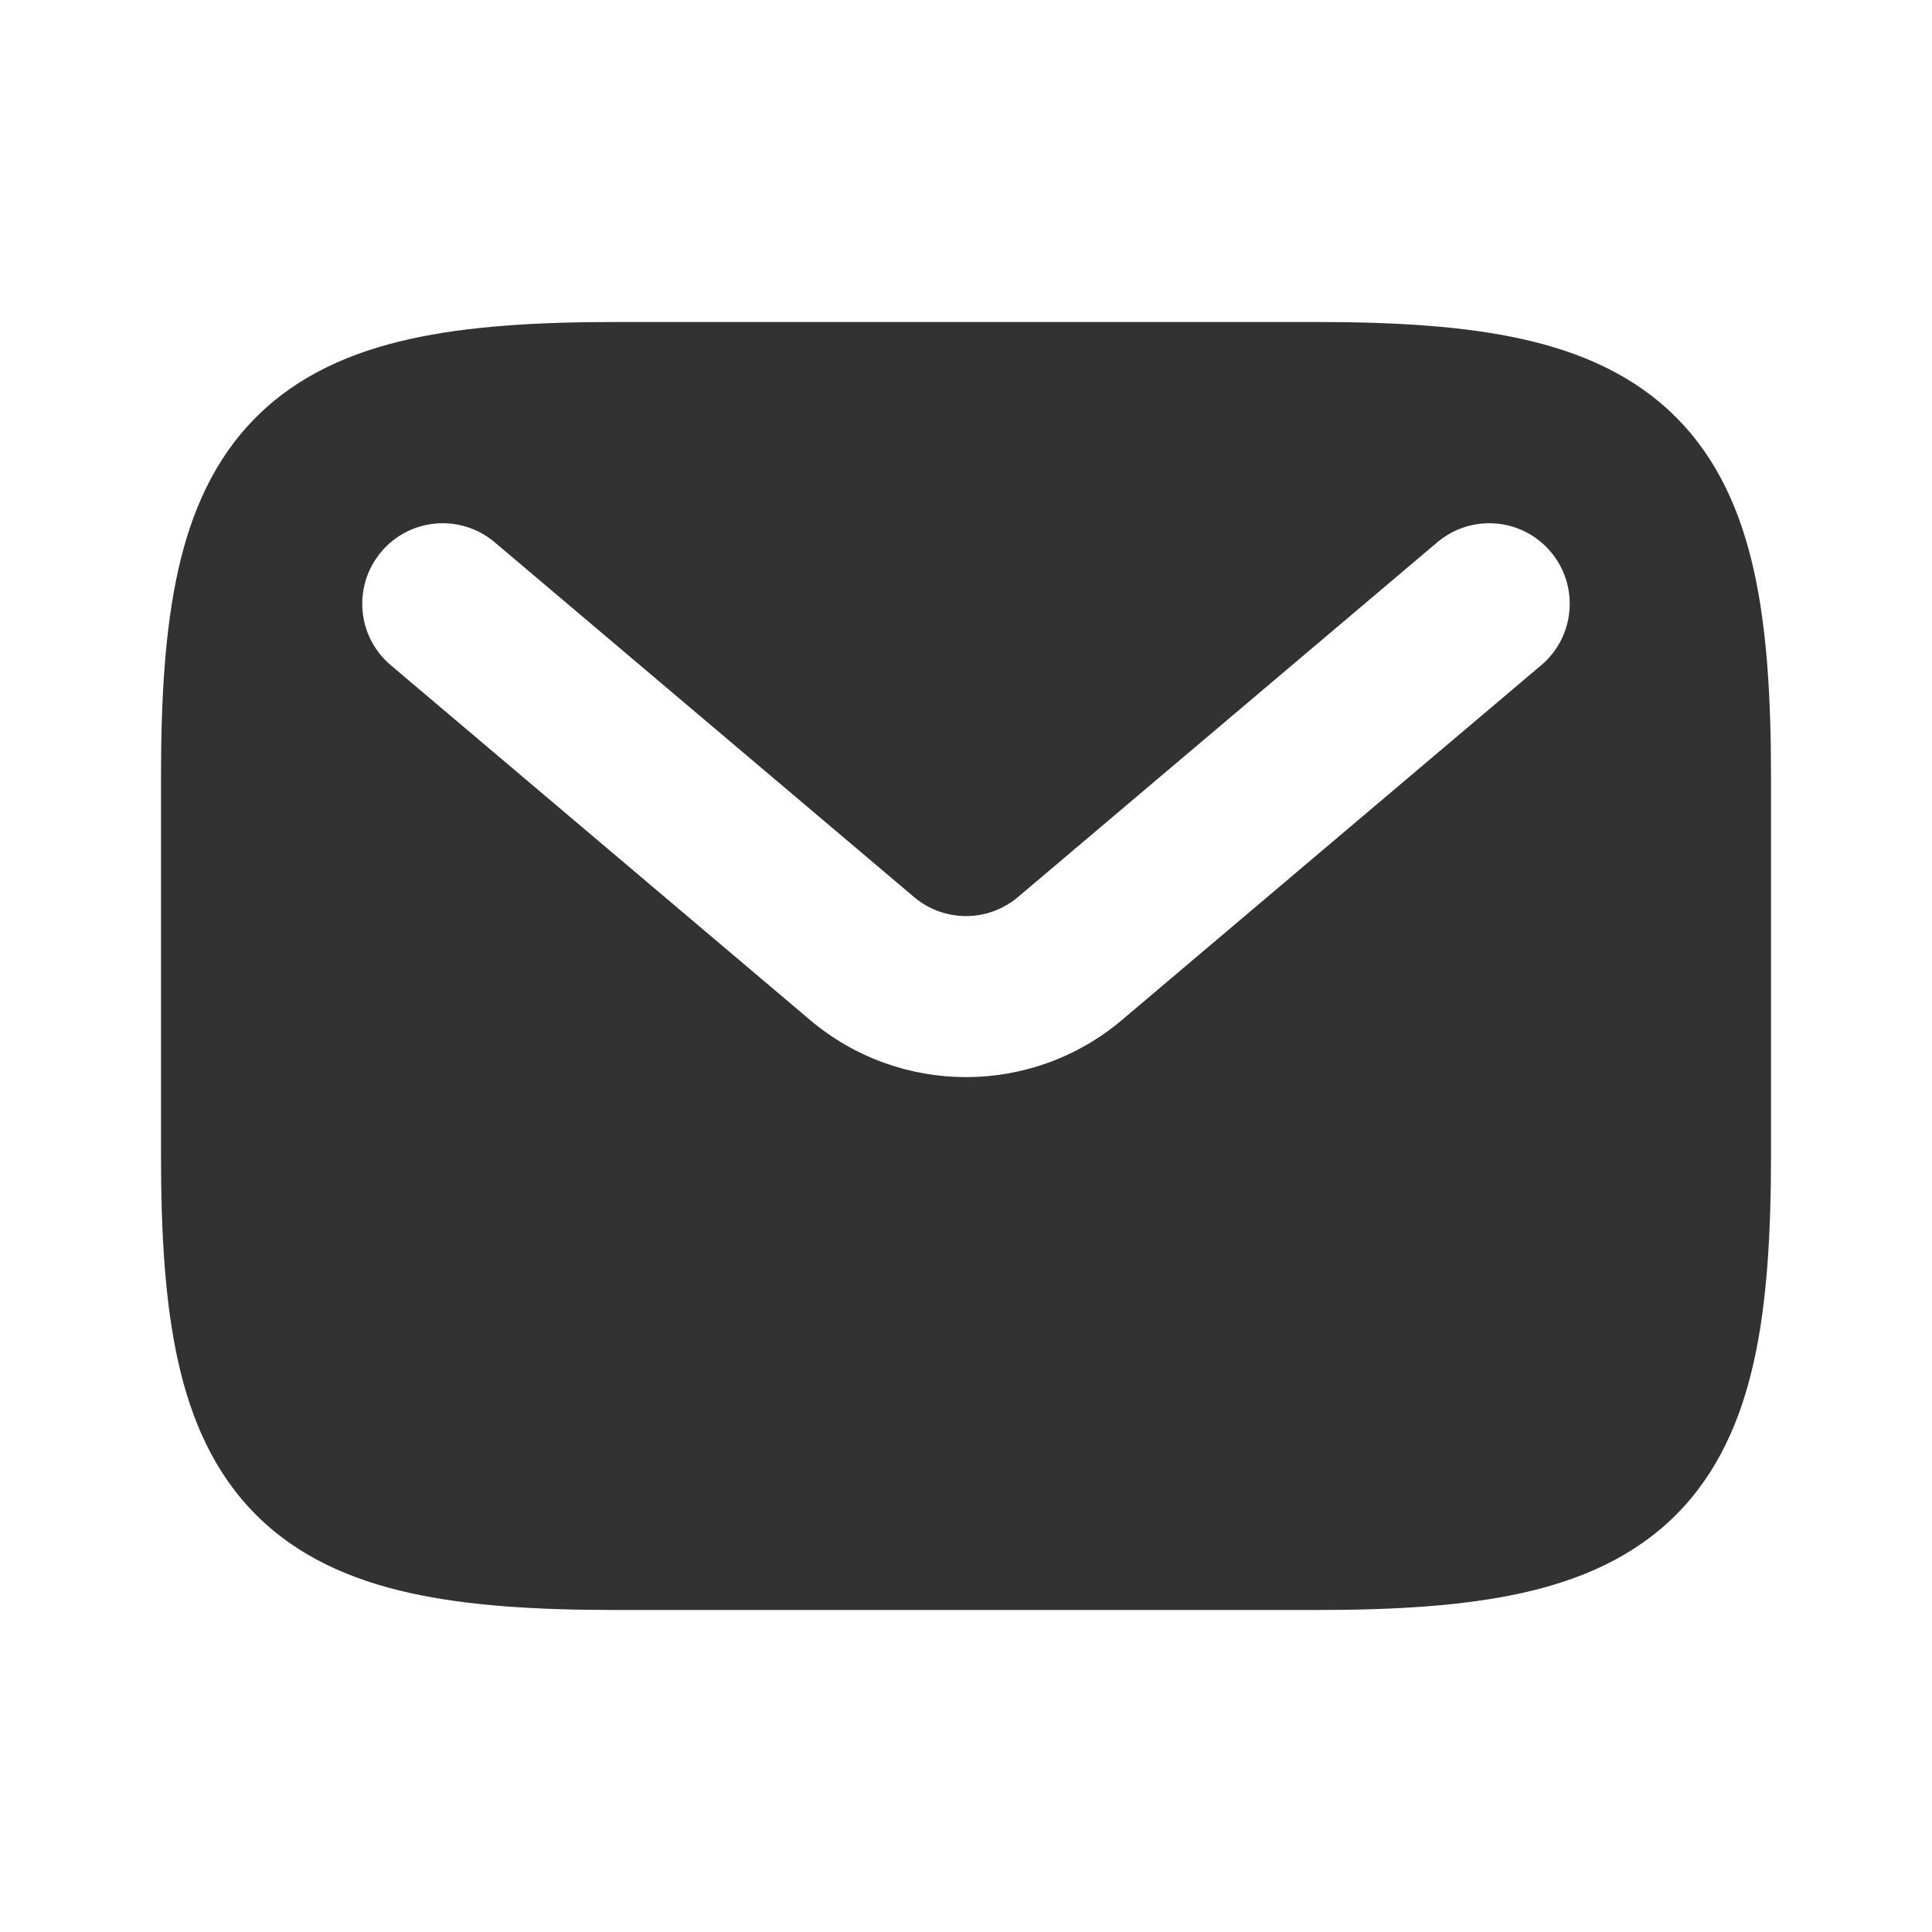 <svg width="24" height="24" viewBox="0 0 24 24" fill="none" xmlns="http://www.w3.org/2000/svg">
<rect width="24" height="24" fill="white"/>
<path fill-rule="evenodd" clip-rule="evenodd" d="M7.648 4C6.668 4 5.813 4.051 5.09 4.212C4.356 4.375 3.699 4.664 3.182 5.182C2.664 5.699 2.375 6.356 2.212 7.09C2.051 7.813 2 8.668 2 9.648V14.352C2 15.332 2.051 16.187 2.212 16.91C2.375 17.644 2.664 18.301 3.182 18.819C3.699 19.336 4.356 19.625 5.09 19.788C5.813 19.949 6.668 20 7.648 20H16.352C17.332 20 18.187 19.949 18.91 19.788C19.644 19.625 20.301 19.336 20.819 18.819C21.336 18.301 21.625 17.644 21.788 16.91C21.949 16.187 22 15.332 22 14.352V9.648C22 8.668 21.949 7.813 21.788 7.09C21.625 6.356 21.336 5.699 20.819 5.182C20.301 4.664 19.644 4.375 18.91 4.212C18.187 4.051 17.332 4 16.352 4H7.648ZM6.146 6.737C5.724 6.38 5.093 6.432 4.737 6.854C4.38 7.276 4.432 7.907 4.854 8.263L10.062 12.67C11.181 13.617 12.819 13.617 13.938 12.67L19.146 8.263C19.567 7.907 19.62 7.276 19.263 6.854C18.907 6.432 18.276 6.38 17.854 6.737L12.646 11.143C12.273 11.459 11.727 11.459 11.354 11.143L6.146 6.737Z" fill="#323232"/>
</svg>
